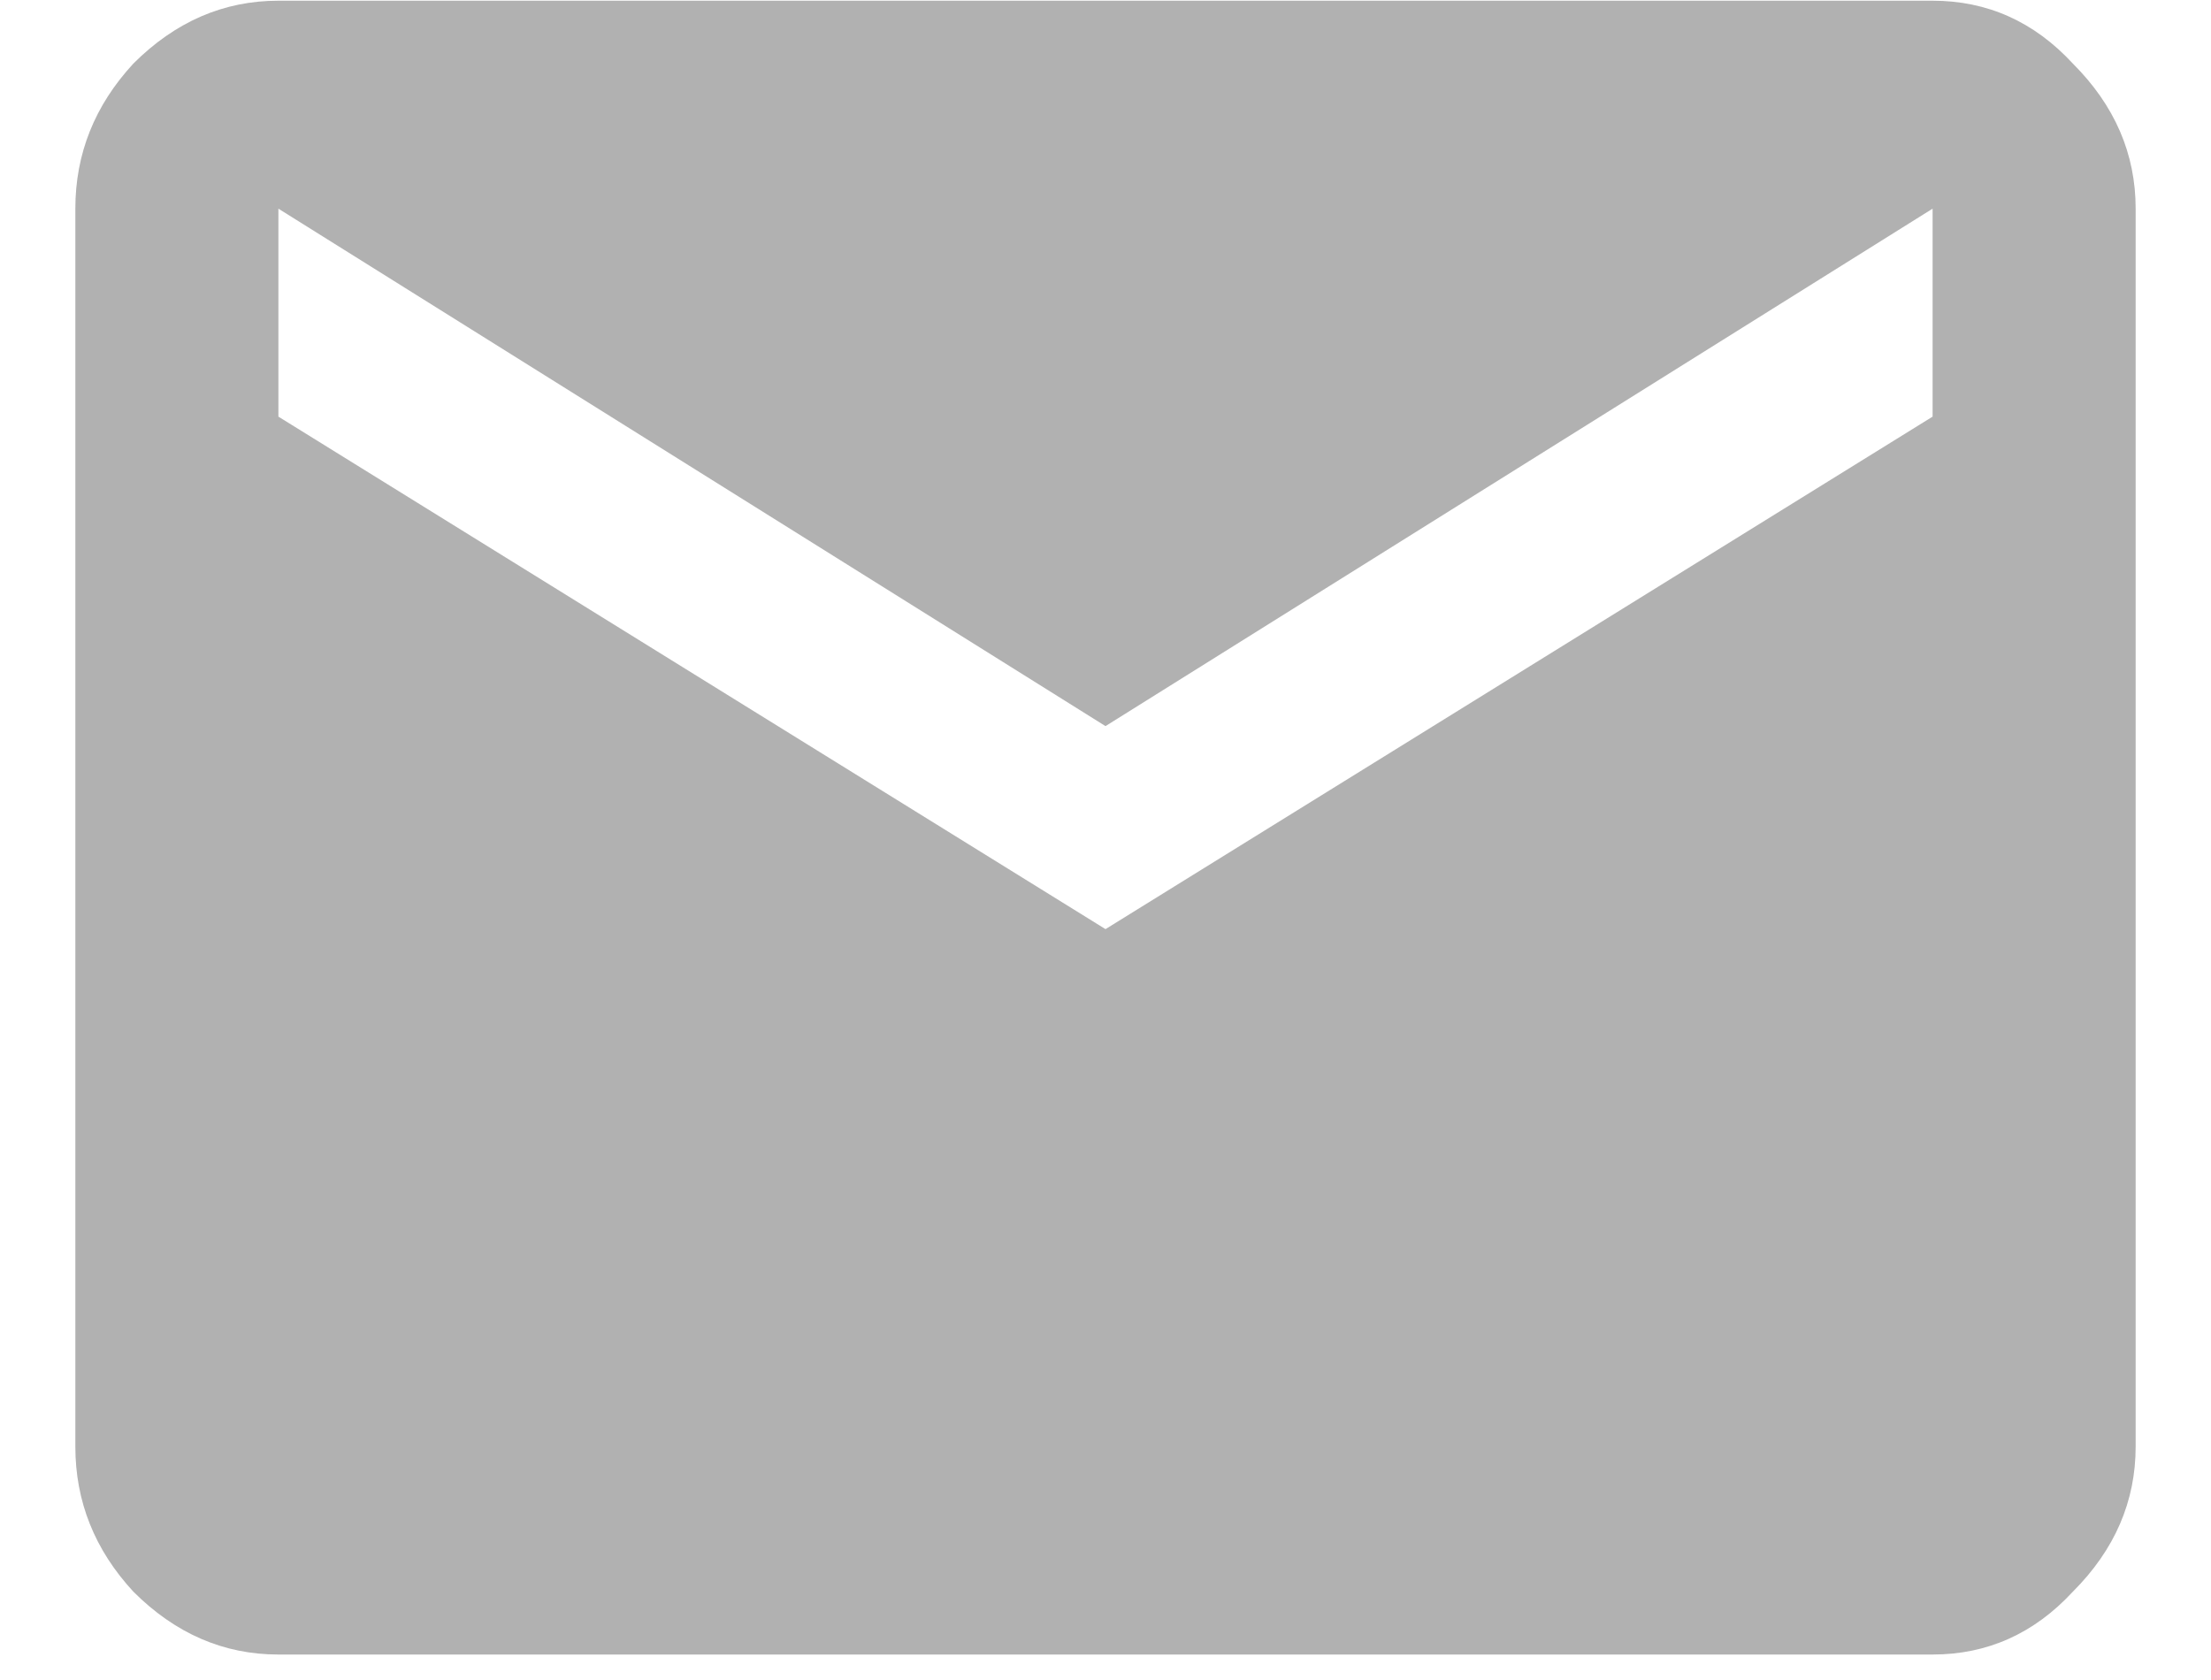 <svg width="25" height="19" viewBox="0 0 25 19" fill="none" xmlns="http://www.w3.org/2000/svg">
<path d="M21.852 4.712V2.36L12.5 8.212L3.148 2.36V4.712L12.5 10.508L21.852 4.712ZM21.852 0.008C22.471 0.008 23 0.245 23.438 0.719C23.912 1.193 24.148 1.74 24.148 2.36V16.36C24.148 16.98 23.912 17.527 23.438 18.001C23 18.475 22.471 18.712 21.852 18.712H3.148C2.529 18.712 1.982 18.475 1.508 18.001C1.07 17.527 0.852 16.98 0.852 16.36V2.36C0.852 1.74 1.07 1.193 1.508 0.719C1.982 0.245 2.529 0.008 3.148 0.008H21.852Z" fill="#B1B1B1"/>
</svg>
